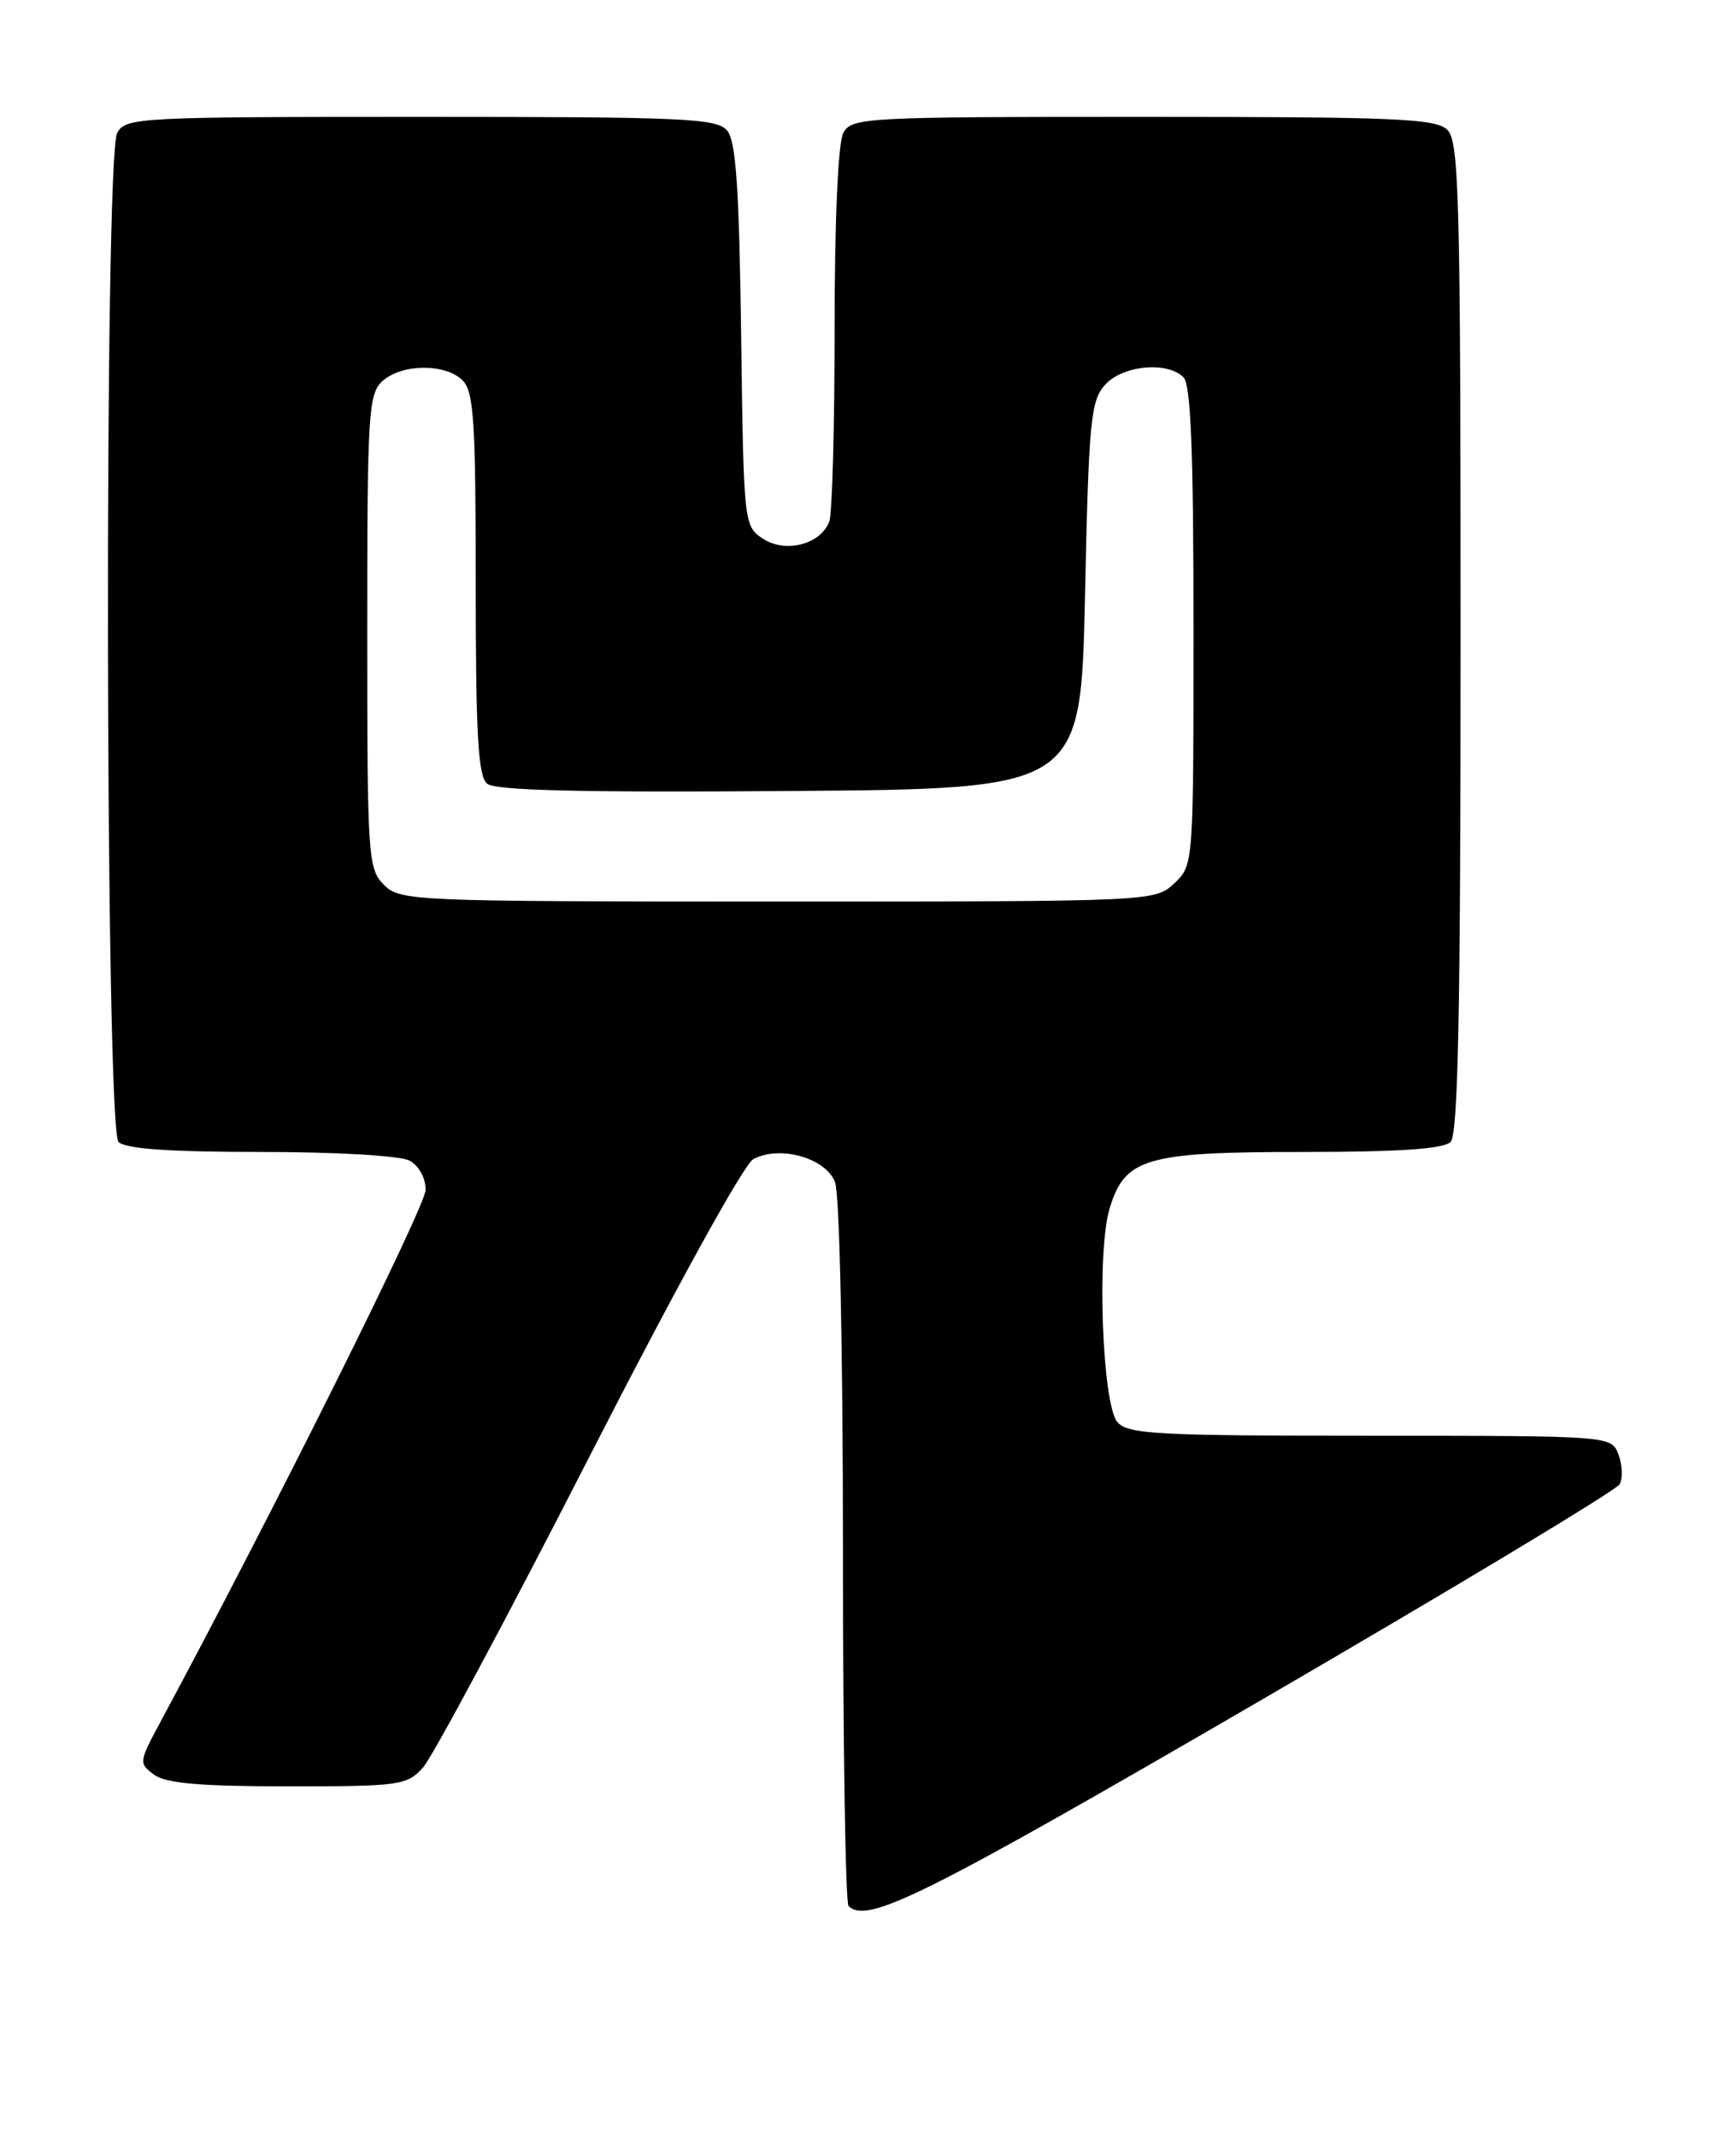 <?xml version="1.0" encoding="UTF-8" standalone="no"?>
<!DOCTYPE svg PUBLIC "-//W3C//DTD SVG 1.1//EN" "http://www.w3.org/Graphics/SVG/1.1/DTD/svg11.dtd" >
<svg xmlns="http://www.w3.org/2000/svg" xmlns:xlink="http://www.w3.org/1999/xlink" version="1.1" viewBox="0 0 208 256">
 <g >
 <path fill="currentColor"
d=" M 150.43 204.06 C 174.04 190.34 193.67 178.53 194.06 177.81 C 194.45 177.09 194.39 175.49 193.92 174.25 C 193.06 172.00 193.06 172.00 164.15 172.00 C 138.50 172.00 135.09 171.81 133.87 170.35 C 132.06 168.17 131.40 149.96 132.94 144.81 C 134.76 138.72 137.23 138.00 156.25 138.00 C 167.63 138.00 172.96 137.64 173.80 136.80 C 174.71 135.89 175.00 121.10 175.00 76.37 C 175.00 23.86 174.82 16.96 173.43 15.57 C 172.06 14.20 167.35 14.00 136.96 14.00 C 103.49 14.00 102.03 14.08 101.04 15.93 C 100.41 17.10 100.00 26.46 100.00 39.35 C 100.00 51.17 99.71 61.58 99.36 62.49 C 98.32 65.22 94.11 66.30 91.42 64.54 C 89.13 63.04 89.10 62.79 88.80 40.16 C 88.57 22.61 88.18 16.92 87.13 15.65 C 85.90 14.17 82.05 14.00 50.41 14.00 C 16.49 14.00 15.03 14.08 14.04 15.93 C 12.46 18.88 12.62 135.22 14.20 136.80 C 15.03 137.63 20.26 138.00 31.27 138.00 C 40.29 138.00 47.97 138.45 49.07 139.04 C 50.17 139.63 51.00 141.12 51.00 142.53 C 51.00 144.51 32.41 181.79 19.18 206.36 C 16.64 211.08 16.62 211.25 18.47 212.61 C 19.89 213.64 24.01 214.00 34.52 214.00 C 47.91 214.00 48.76 213.88 50.68 211.75 C 51.80 210.51 60.73 193.84 70.52 174.70 C 80.85 154.50 89.13 139.46 90.26 138.86 C 93.43 137.16 98.94 138.72 100.05 141.62 C 100.60 143.07 101.00 161.79 101.00 185.90 C 101.00 208.87 101.30 227.97 101.67 228.33 C 103.87 230.54 110.63 227.18 150.43 204.06 Z  M 46.00 106.00 C 44.09 104.09 44.00 102.67 44.00 75.65 C 44.00 49.46 44.14 47.18 45.83 45.65 C 48.14 43.56 53.37 43.52 55.43 45.57 C 56.77 46.91 57.00 50.55 57.00 69.95 C 57.00 88.03 57.28 92.99 58.37 93.89 C 59.35 94.70 69.71 94.95 94.62 94.76 C 129.50 94.50 129.50 94.50 130.00 71.35 C 130.45 50.40 130.68 48.01 132.40 46.10 C 134.52 43.76 139.85 43.25 141.80 45.20 C 142.68 46.08 143.00 54.09 143.00 75.03 C 143.00 103.65 143.00 103.65 140.69 105.83 C 138.38 107.99 138.20 108.00 93.19 108.00 C 49.33 108.00 47.94 107.94 46.00 106.00 Z "/>
</g>
</svg>